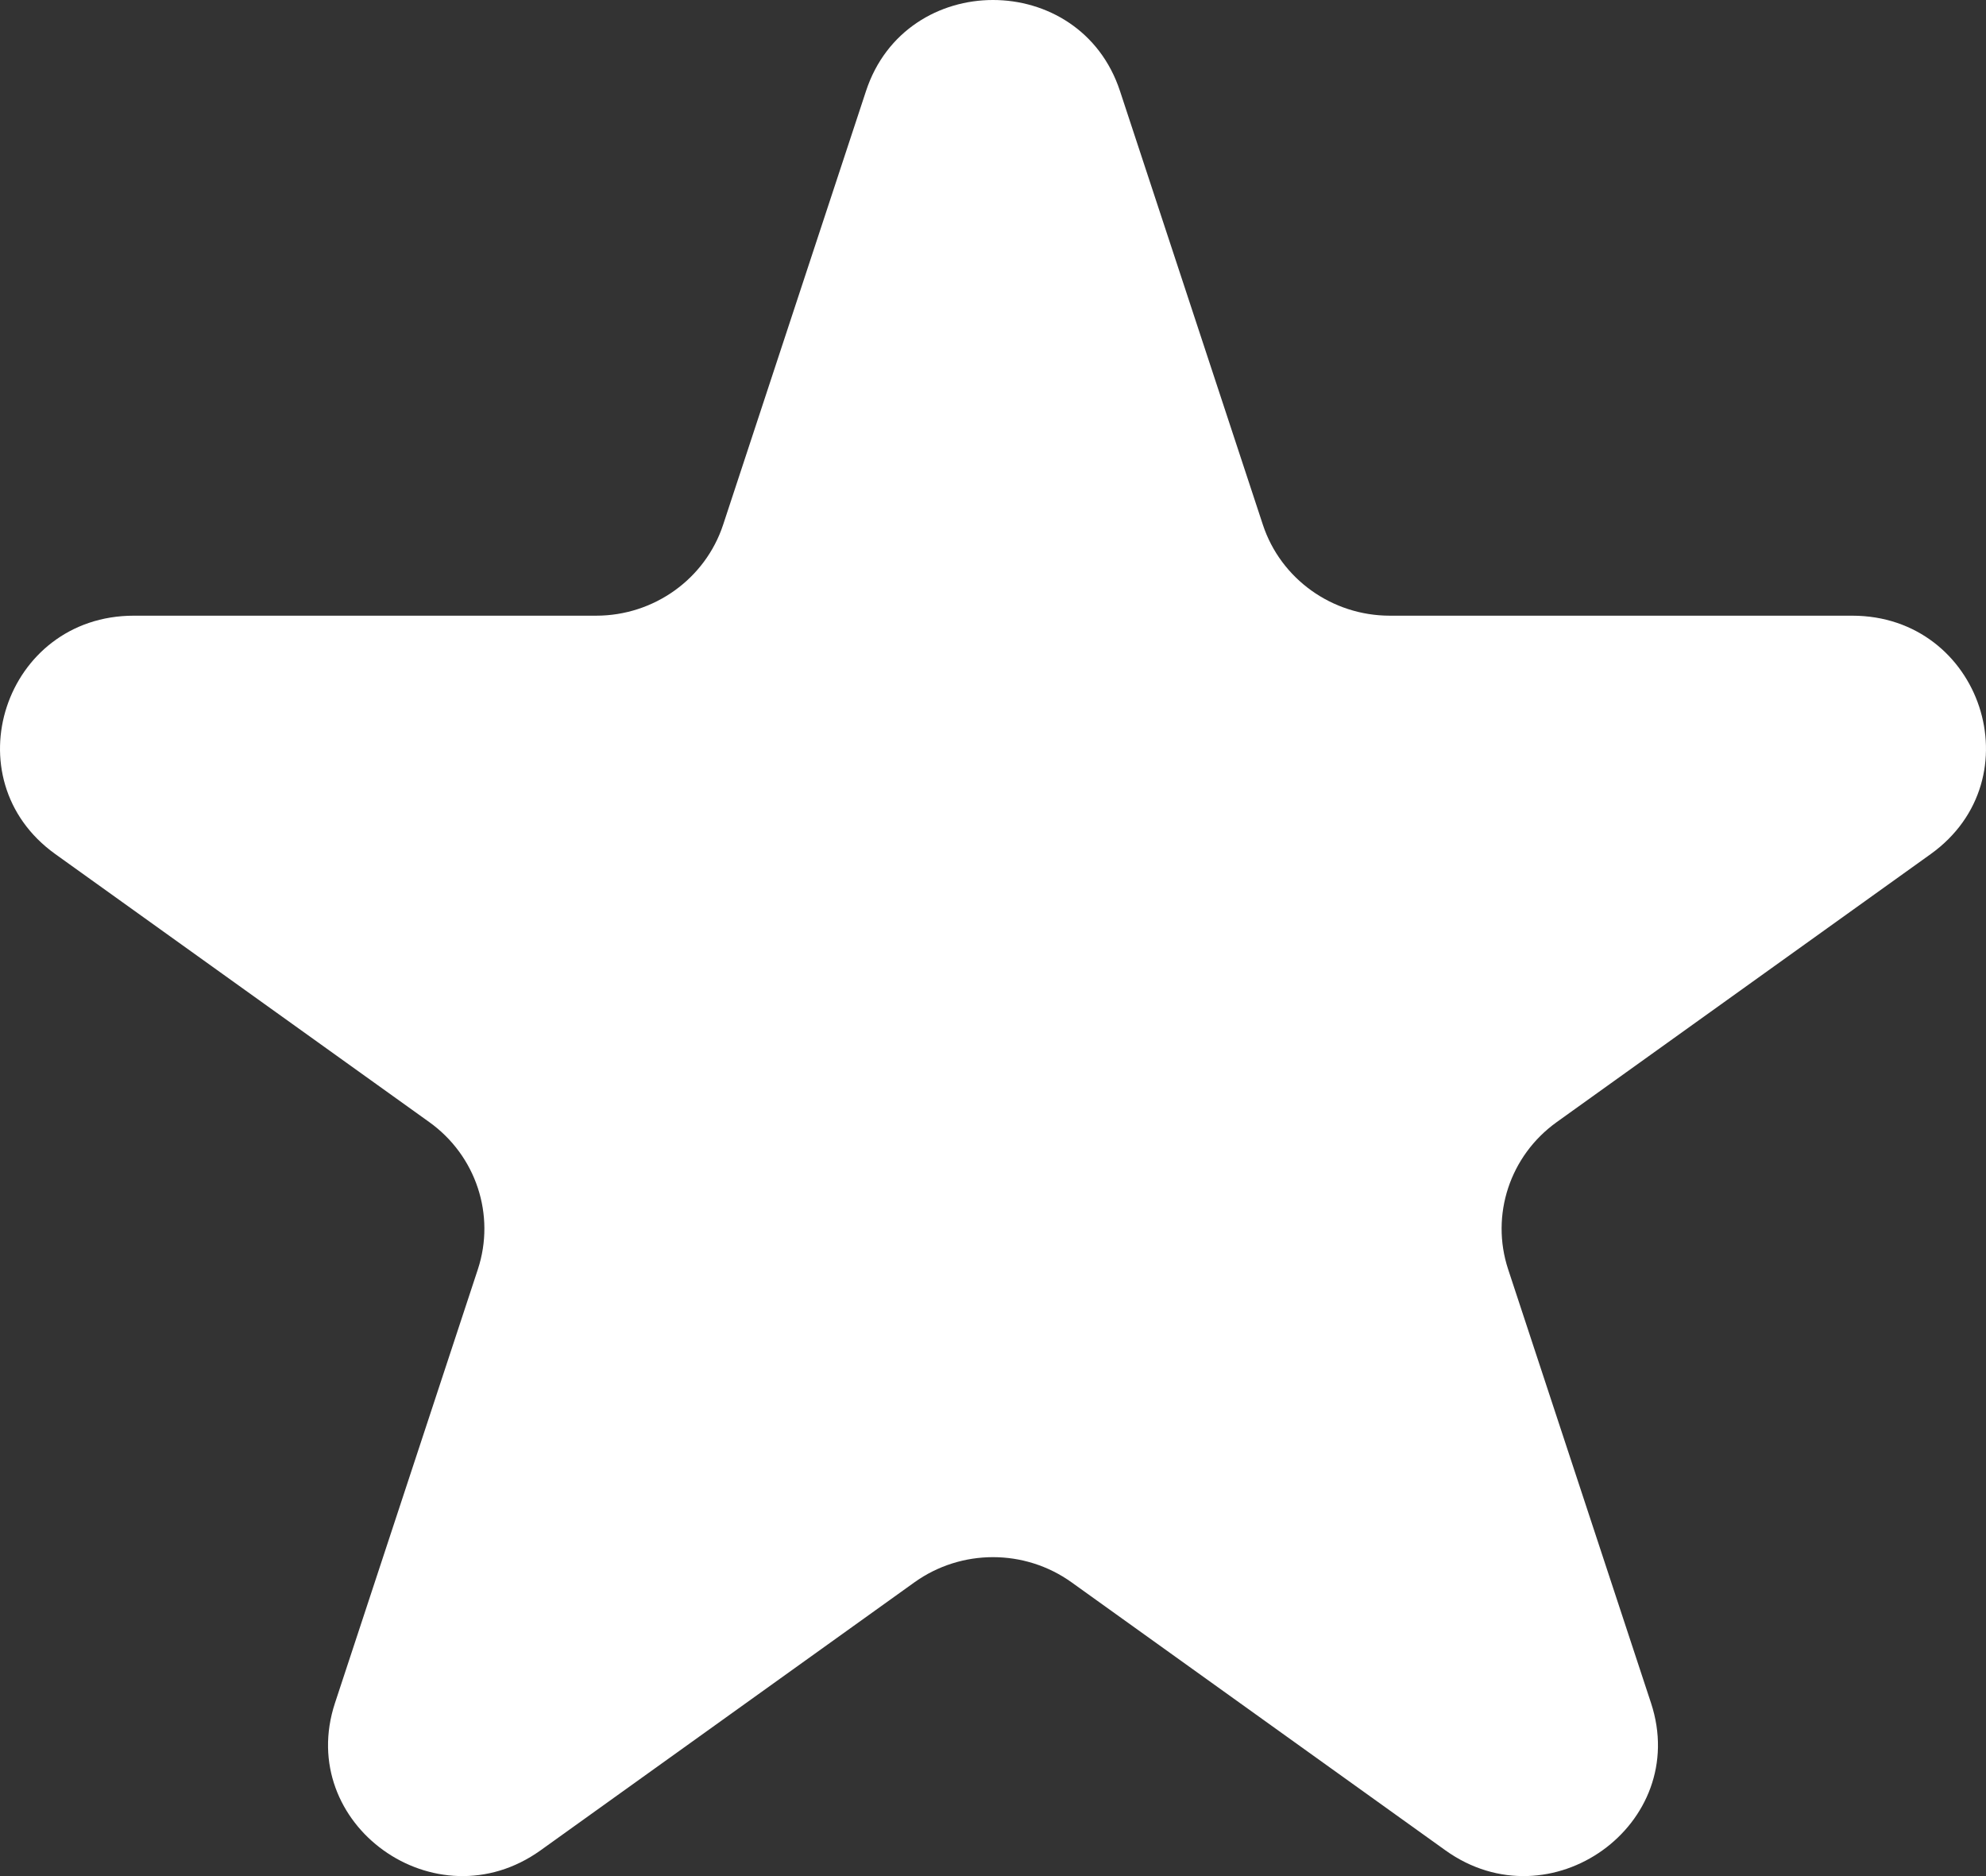 <svg width="18" height="17" viewBox="0 0 18 17" fill="none" xmlns="http://www.w3.org/2000/svg">
<rect x="0" y="0" width="18" height="17" fill="#333333" stroke="none"/>
<path d="M7.849 0.825C8.211 -0.275 9.789 -0.275 10.151 0.825L11.446 4.755C11.608 5.246 12.073 5.579 12.597 5.579H16.787C17.96 5.579 18.447 7.059 17.499 7.739L14.109 10.168C13.685 10.472 13.507 11.01 13.669 11.502L14.964 15.432C15.326 16.532 14.05 17.446 13.101 16.767L9.712 14.338C9.287 14.034 8.713 14.034 8.288 14.338L4.899 16.767C3.95 17.446 2.674 16.532 3.036 15.432L4.331 11.502C4.493 11.01 4.315 10.472 3.891 10.168L0.501 7.739C-0.447 7.059 0.04 5.579 1.213 5.579H5.403C5.927 5.579 6.392 5.246 6.554 4.755L7.849 0.825Z" fill="white"/>
</svg>
